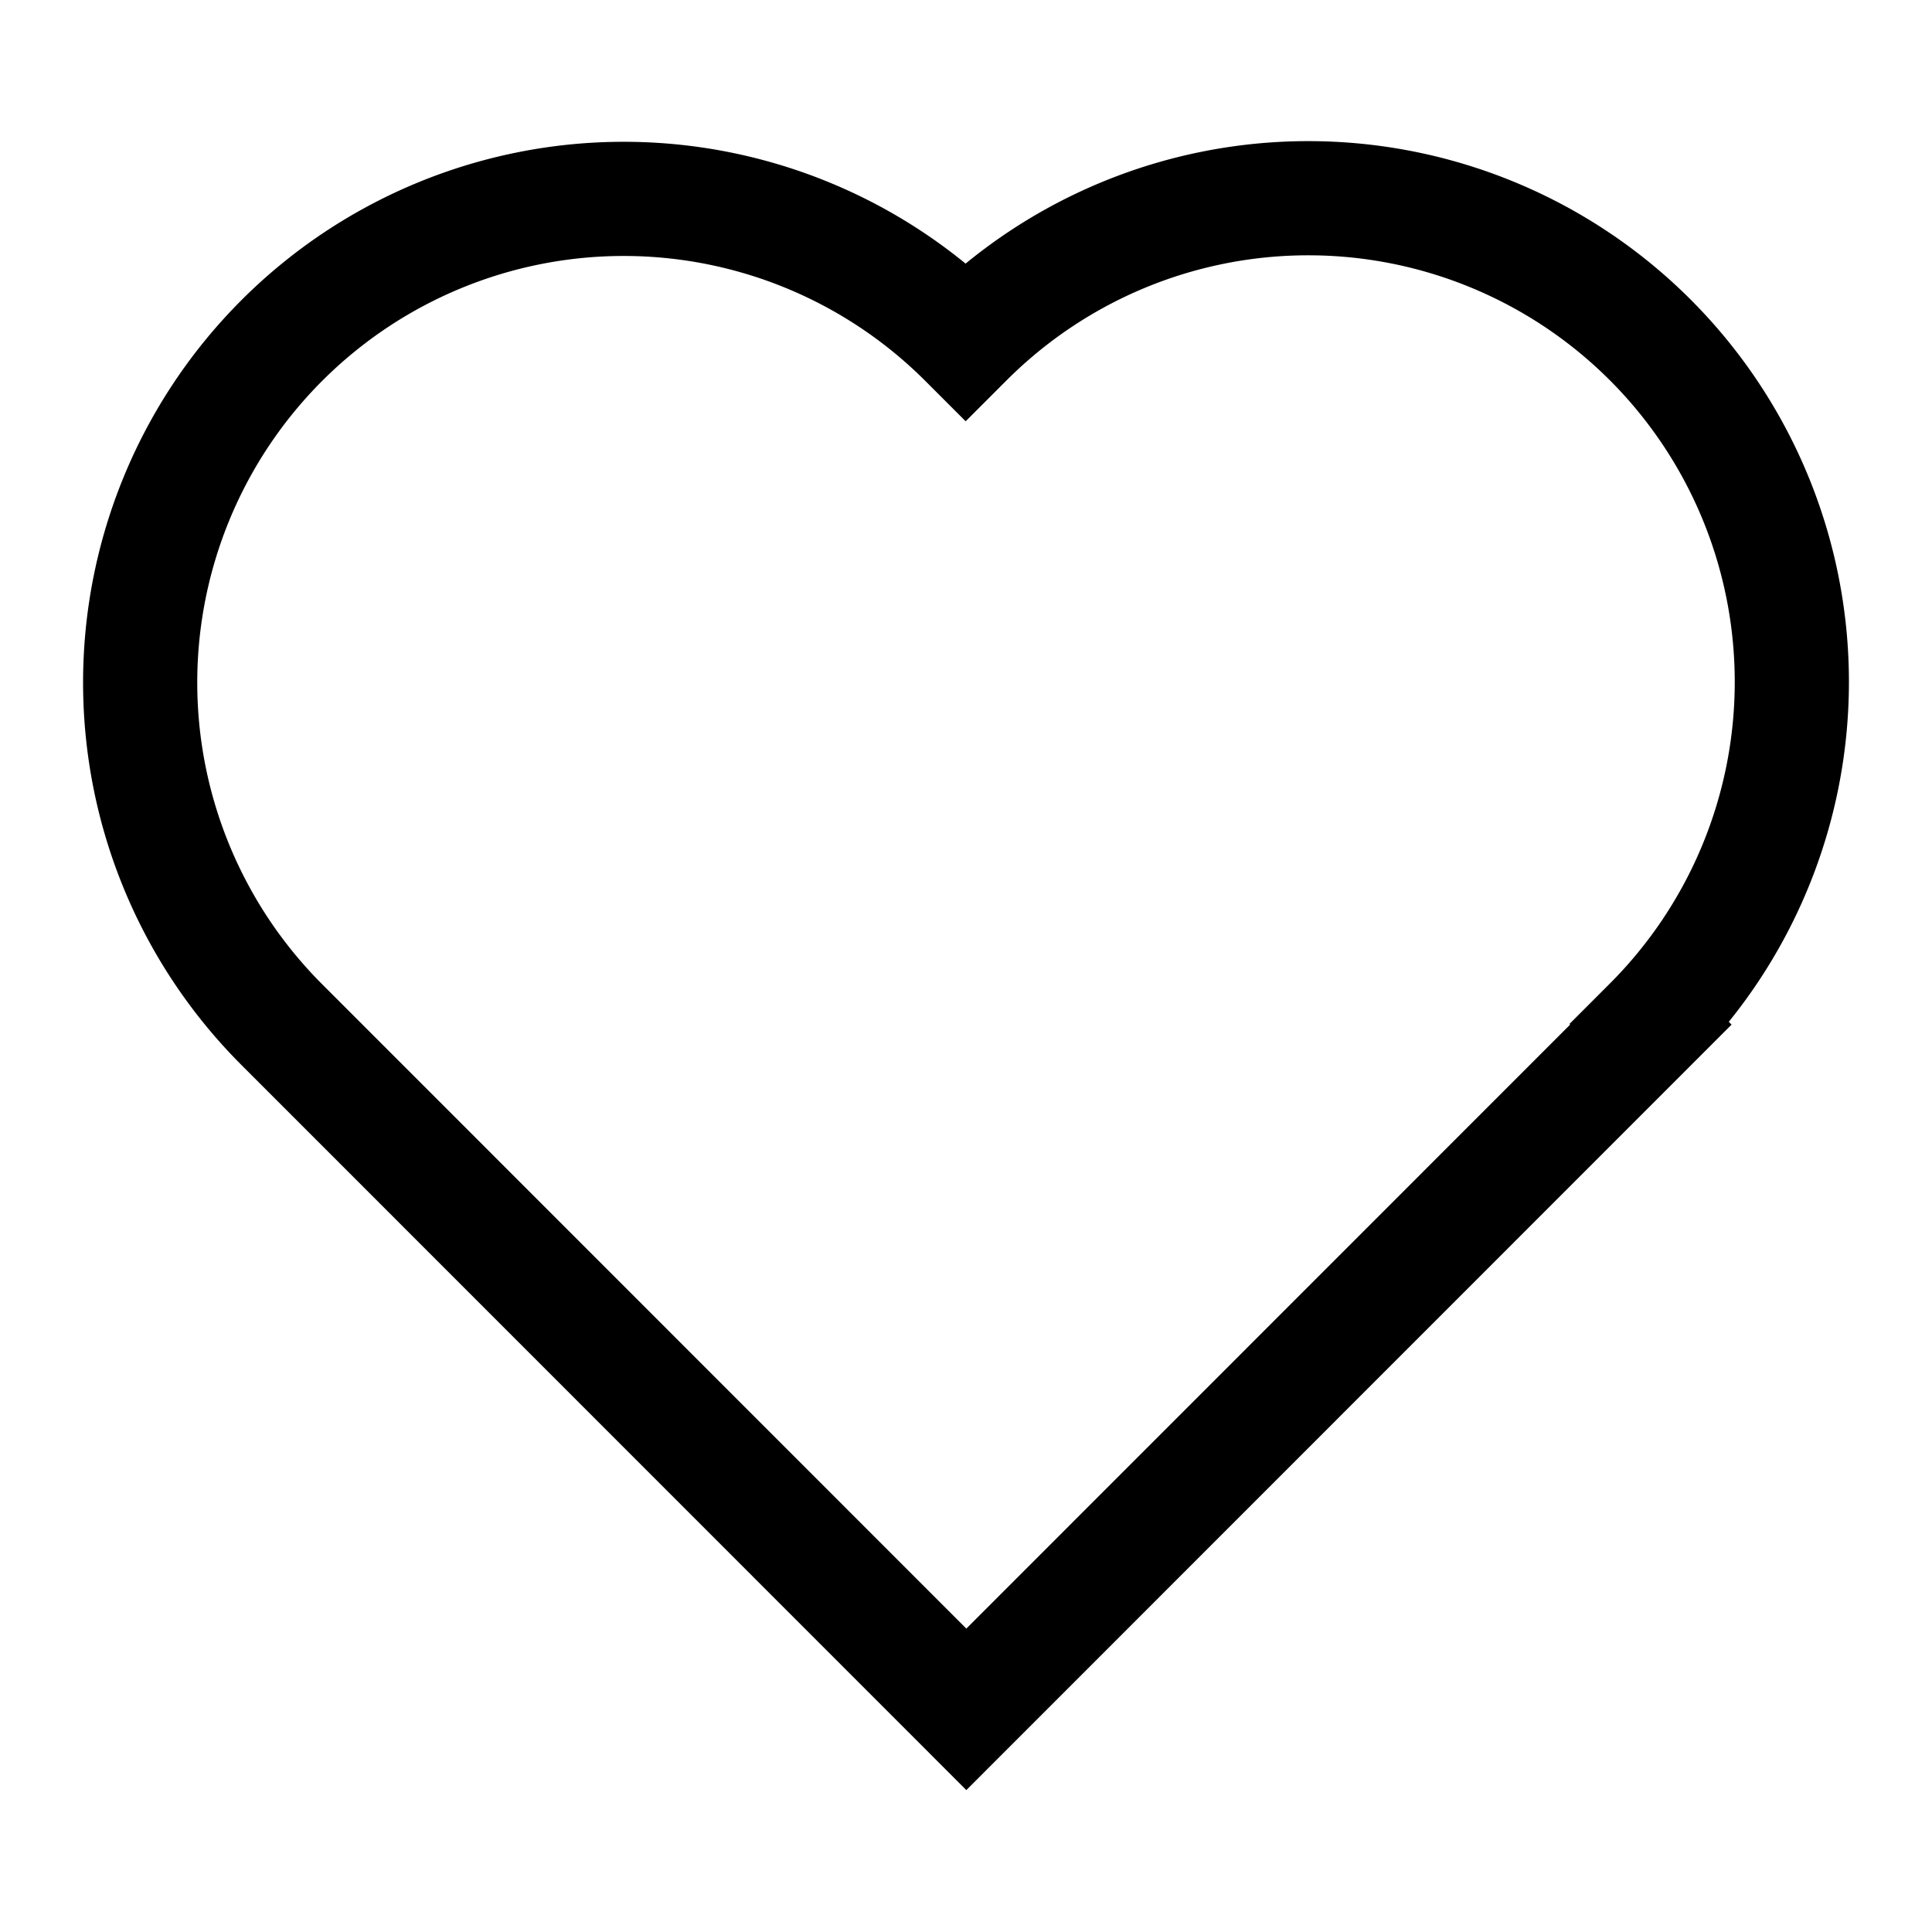 <?xml version="1.0" encoding="UTF-8"?>
<svg width="110" height="110" version="1.1" viewBox="0 0 29.104 29.104" xmlns="http://www.w3.org/2000/svg">
    <g transform="translate(-54.237 -110.08)">
        <path d="m58.482 115.21a7.285 7.287 0 0 0 1e-6 10.305l10.312 10.315 10.312-10.315-.01-.01a7.285 7.287 0 0 0 0-10.305 7.285 7.287 0 0 0-10.302-0l-.01.01a7.285 7.287 0 0 0-10.302 0z"
              fill="none" stroke="#000" stroke-dashoffset="15.118" stroke-linecap="square" stroke-width="1.72"/>
    </g>
</svg>
